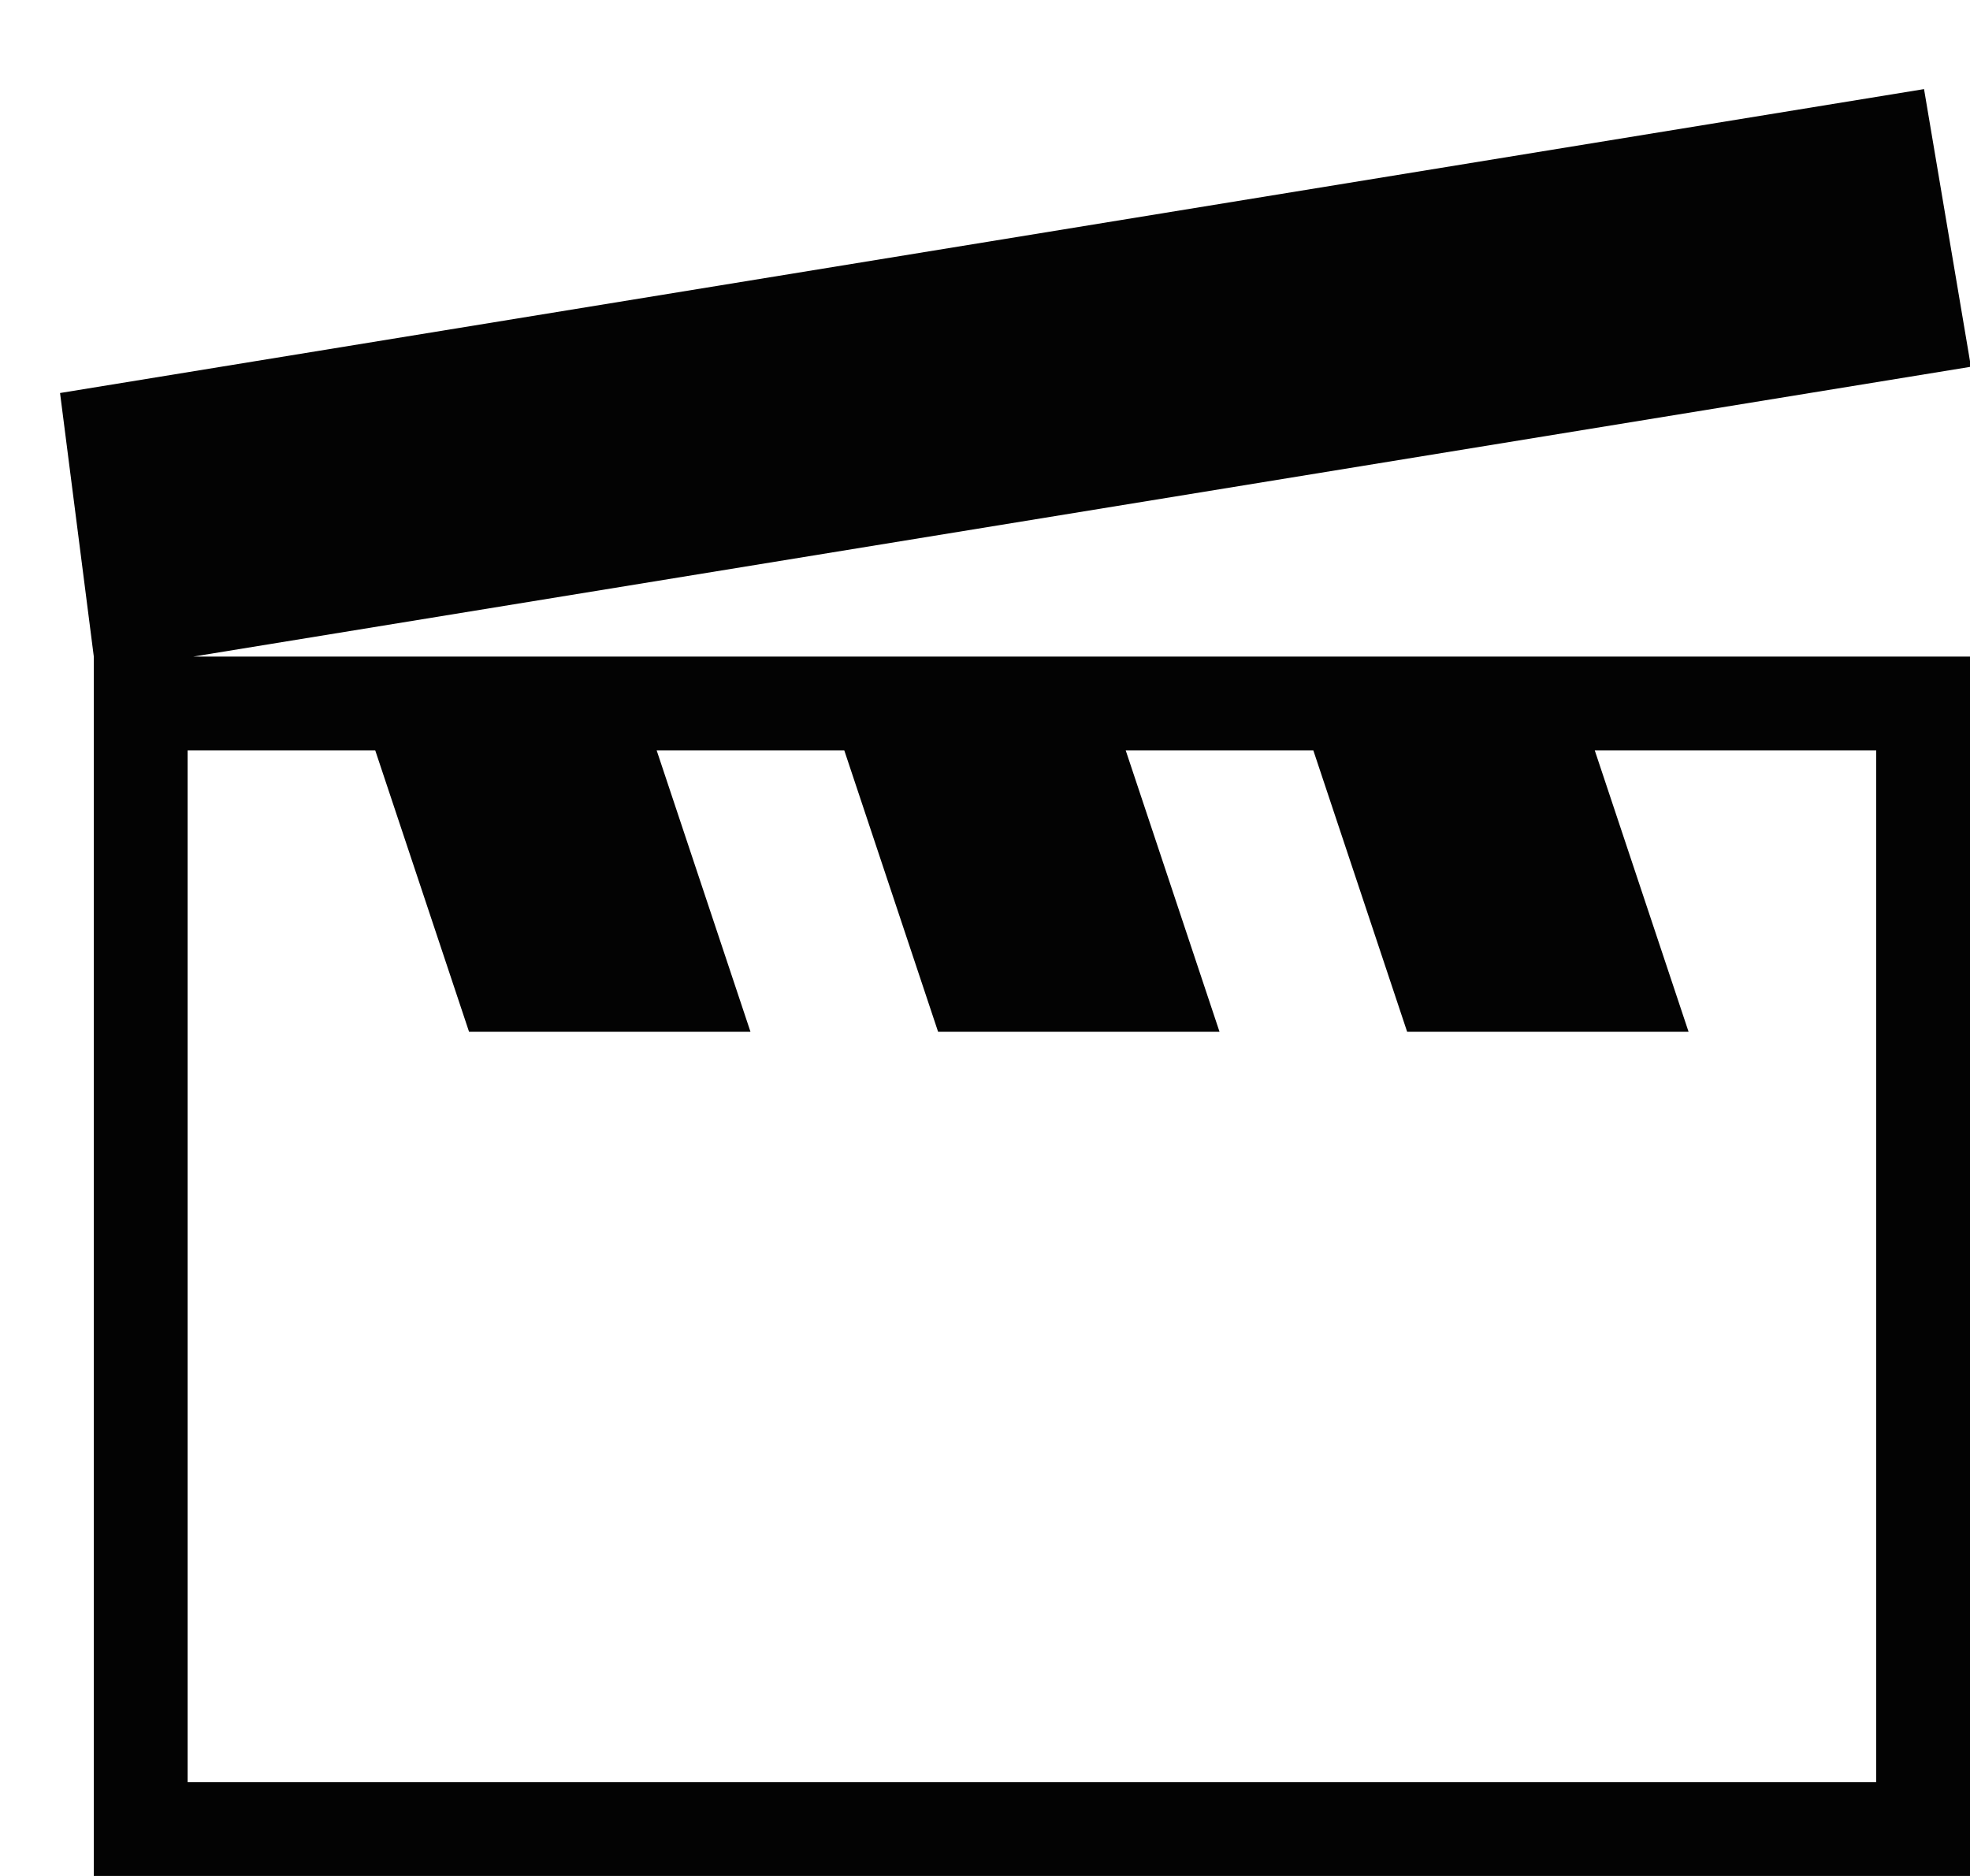<svg width="21" height="20" viewBox="0 0 21 20" fill="none" xmlns="http://www.w3.org/2000/svg">
<path d="M21.01 3.91L20.51 0.95L0.64 4.19L1 7V20H21V7H2.06L21.01 3.91ZM4 8L5 11H8L7 8H9L10 11H13L12 8H14L15 11H18L17 8H20V19H2V8H4Z" fill="#030303"/>
</svg>

